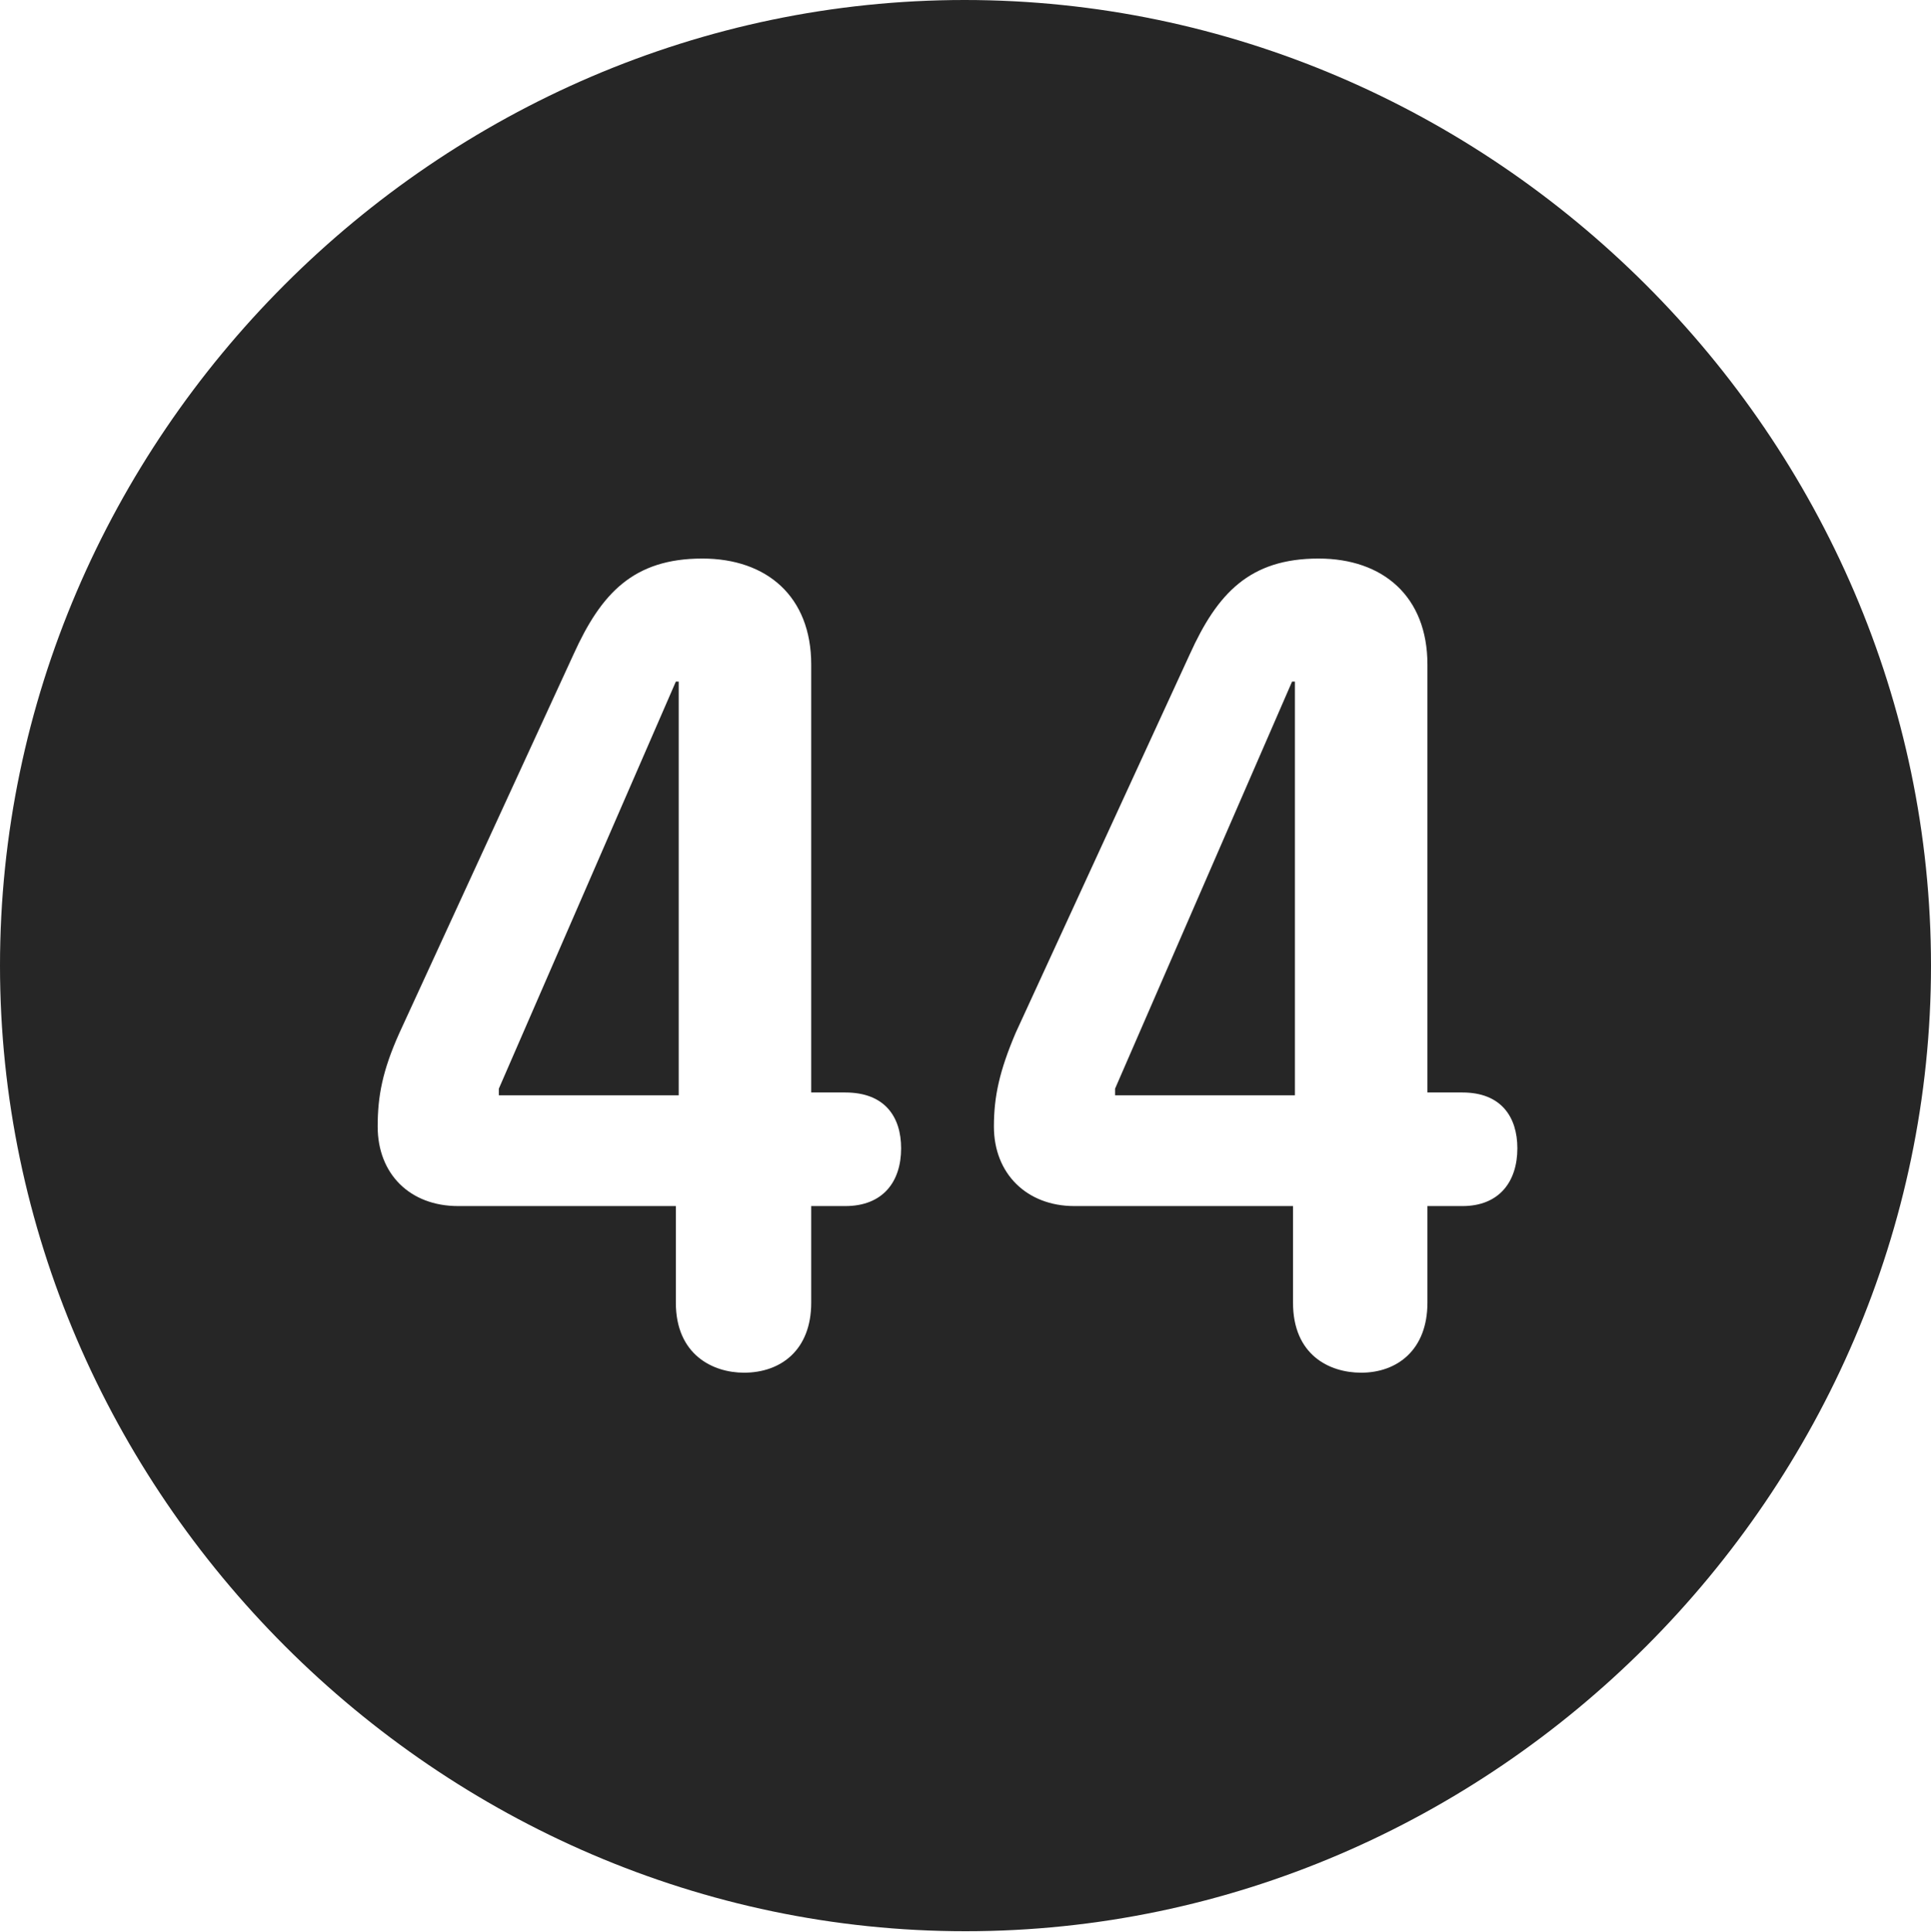 <?xml version="1.0" encoding="UTF-8"?>
<!--Generator: Apple Native CoreSVG 232.5-->
<!DOCTYPE svg
PUBLIC "-//W3C//DTD SVG 1.1//EN"
       "http://www.w3.org/Graphics/SVG/1.1/DTD/svg11.dtd">
<svg version="1.1" xmlns="http://www.w3.org/2000/svg" xmlns:xlink="http://www.w3.org/1999/xlink" width="99.609" height="99.658">
 <g>
  <rect height="99.658" opacity="0" width="99.609" x="0" y="0"/>
  <path d="M99.609 49.805C99.609 77.002 77.051 99.609 49.805 99.609C22.607 99.609 0 77.002 0 49.805C0 22.559 22.559 0 49.756 0C77.002 0 99.609 22.559 99.609 49.805ZM29.59 33.74L20.605 53.272C19.727 55.225 19.482 56.543 19.482 58.105C19.482 60.547 21.143 62.207 23.633 62.207L34.863 62.207L34.863 67.188C34.863 69.873 36.768 70.801 38.379 70.801C40.283 70.801 41.846 69.629 41.846 67.188L41.846 62.207L43.603 62.207C45.557 62.207 46.484 60.938 46.484 59.228C46.484 57.617 45.654 56.348 43.603 56.348L41.846 56.348L41.846 34.277C41.846 30.762 39.551 28.809 36.23 28.809C32.666 28.809 31.006 30.615 29.59 33.74ZM61.377 33.74L52.393 53.272C51.562 55.225 51.27 56.543 51.27 58.105C51.27 60.547 52.978 62.207 55.42 62.207L66.699 62.207L66.699 67.188C66.699 69.873 68.555 70.801 70.215 70.801C72.07 70.801 73.633 69.629 73.633 67.188L73.633 62.207L75.439 62.207C77.344 62.207 78.272 60.938 78.272 59.228C78.272 57.617 77.441 56.348 75.439 56.348L73.633 56.348L73.633 34.277C73.633 30.762 71.338 28.809 68.018 28.809C64.453 28.809 62.793 30.615 61.377 33.74ZM35.01 56.494L25.732 56.494L25.732 56.152L34.863 35.156L35.01 35.156ZM66.797 56.494L57.52 56.494L57.52 56.152L66.65 35.156L66.797 35.156Z" fill="#000000" fill-opacity="0.85"/>
 </g>
</svg>
